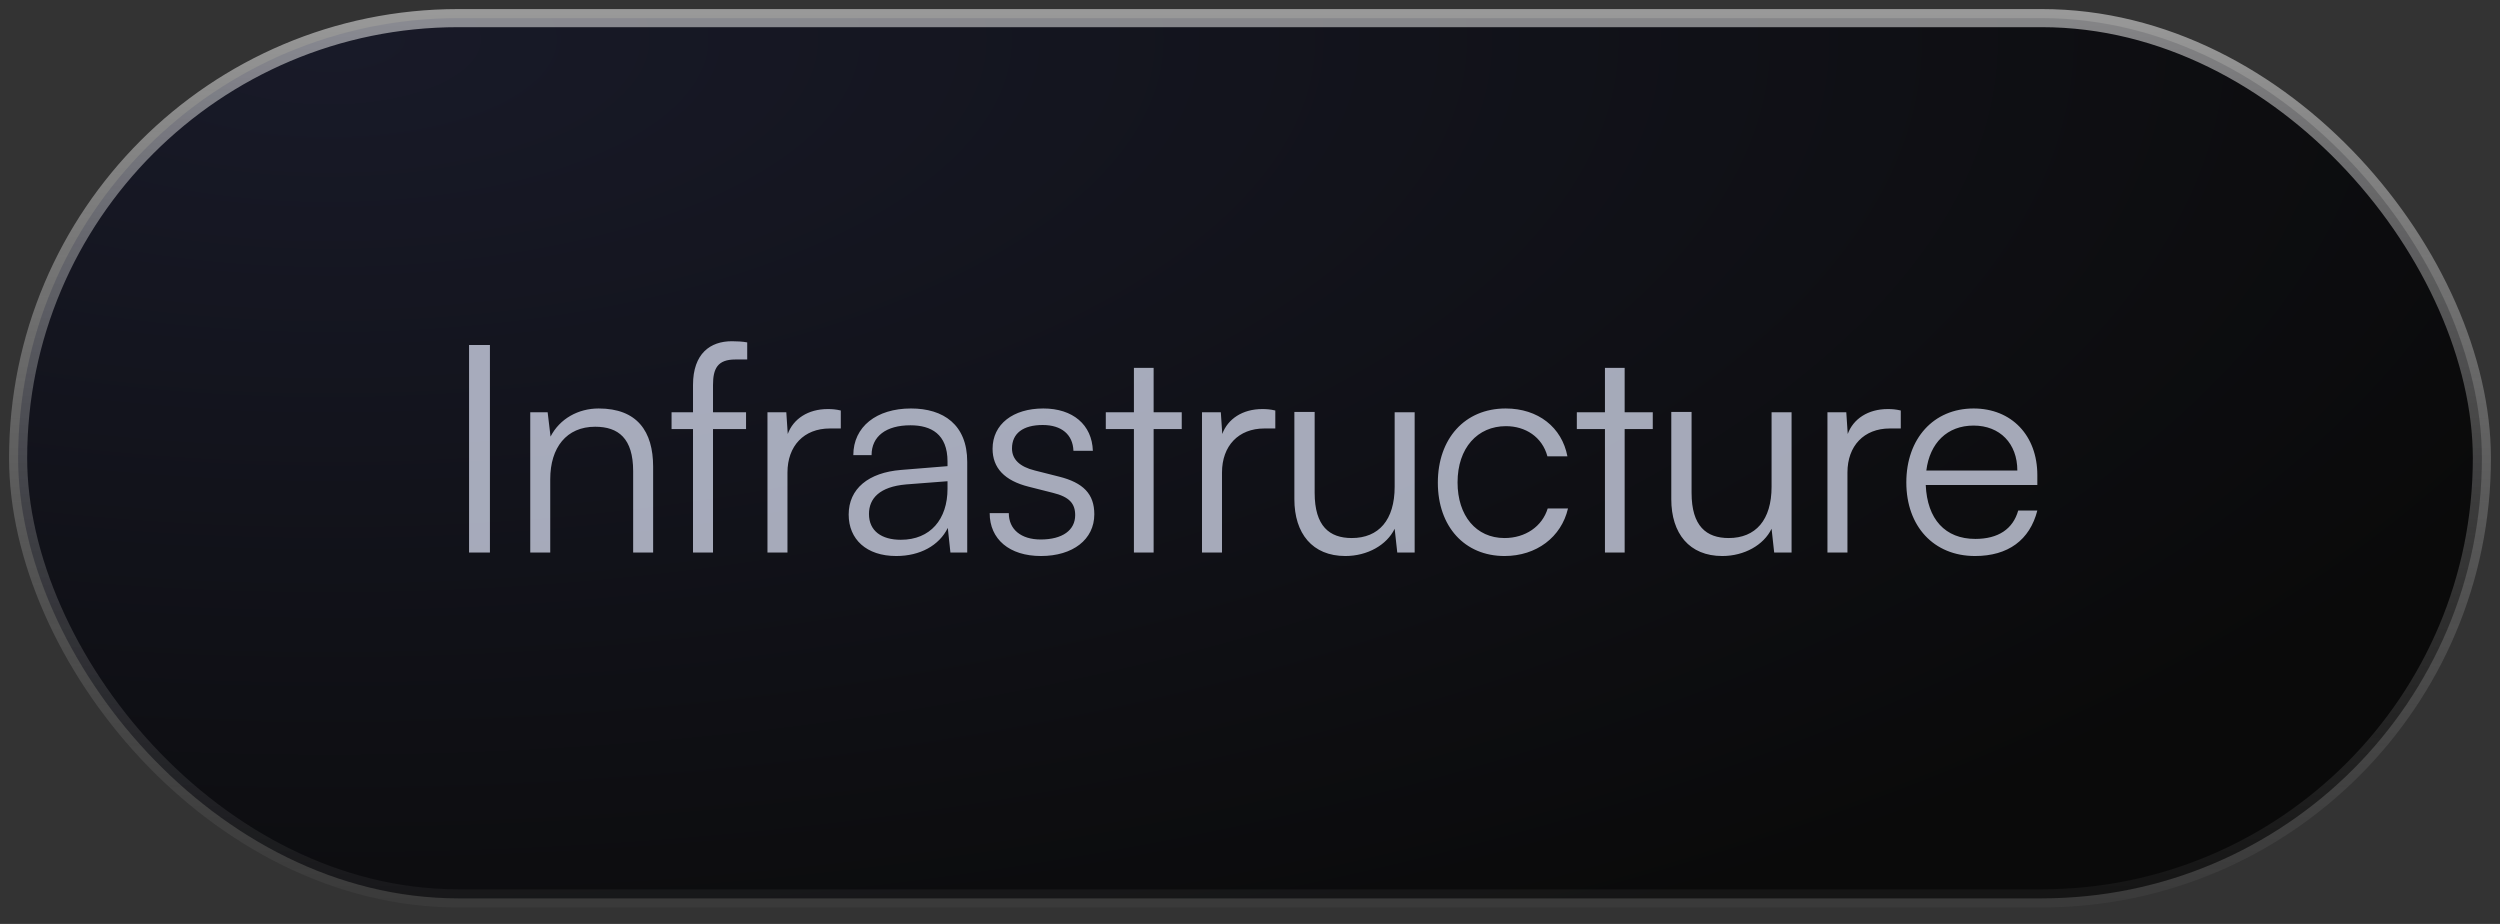 <svg width="138" height="51" viewBox="0 0 138 51" fill="none" xmlns="http://www.w3.org/2000/svg">
<rect x="0" y="0" width="138" height="51" fill="#333333" stroke="none"/>
<rect x="1" y="1" width="136" height="48.59" rx="24.295" fill="url(#paint0_radial_74_5139)"/>
<rect x="1" y="1" width="136" height="48.59" rx="24.295" stroke="url(#paint1_linear_74_5139)"/>
<path d="M27.044 19.044V30.5H25.892V19.044H27.044ZM30.373 30.5H29.27V22.756H30.23L30.39 24.1C30.901 23.108 31.925 22.548 33.045 22.548C35.173 22.548 36.053 23.812 36.053 25.764V30.5H34.95V26.004C34.95 24.196 34.133 23.556 32.853 23.556C31.27 23.556 30.373 24.708 30.373 26.452V30.5ZM37.07 22.756H38.254V21.252C38.254 19.508 39.214 18.836 40.398 18.836C40.67 18.836 40.99 18.852 41.246 18.9V19.844H40.59C39.614 19.844 39.358 20.34 39.358 21.252V22.756H41.182V23.684H39.358V30.5H38.254V23.684H37.07V22.756ZM46.412 22.66V23.652H45.804C44.38 23.652 43.468 24.612 43.468 26.084V30.5H42.364V22.756H43.404L43.484 23.956C43.788 23.124 44.604 22.58 45.692 22.58C45.932 22.58 46.14 22.596 46.412 22.66ZM49.471 30.692C47.823 30.692 46.847 29.764 46.847 28.404C46.847 26.98 47.935 26.084 49.743 25.94L52.303 25.732V25.476C52.303 23.956 51.391 23.476 50.255 23.476C48.911 23.476 48.111 24.084 48.111 25.124H47.103C47.103 23.556 48.383 22.548 50.287 22.548C52.079 22.548 53.391 23.444 53.391 25.492V30.5H52.463L52.319 29.14C51.839 30.116 50.783 30.692 49.471 30.692ZM49.727 29.796C51.359 29.796 52.303 28.66 52.303 26.98V26.564L50.015 26.74C48.559 26.868 47.967 27.508 47.967 28.372C47.967 29.316 48.671 29.796 49.727 29.796ZM54.63 28.324H55.686C55.686 29.22 56.358 29.78 57.446 29.78C58.646 29.78 59.35 29.268 59.35 28.436C59.35 27.796 59.03 27.428 58.118 27.204L56.79 26.868C55.446 26.532 54.79 25.828 54.79 24.772C54.79 23.412 55.926 22.548 57.59 22.548C59.222 22.548 60.278 23.444 60.326 24.884H59.254C59.222 23.988 58.598 23.46 57.558 23.46C56.47 23.46 55.862 23.924 55.862 24.756C55.862 25.348 56.278 25.764 57.126 25.972L58.454 26.308C59.798 26.644 60.406 27.268 60.406 28.388C60.406 29.78 59.222 30.692 57.462 30.692C55.718 30.692 54.63 29.764 54.63 28.324ZM63.68 30.5H62.592V23.684H61.04V22.756H62.592V20.308H63.68V22.756H65.232V23.684H63.68V30.5ZM70.397 22.66V23.652H69.79C68.365 23.652 67.454 24.612 67.454 26.084V30.5H66.35V22.756H67.389L67.469 23.956C67.773 23.124 68.59 22.58 69.677 22.58C69.918 22.58 70.126 22.596 70.397 22.66ZM76.985 22.756H78.089V30.5H77.129L76.985 29.188C76.553 30.084 75.481 30.692 74.265 30.692C72.441 30.692 71.449 29.444 71.449 27.556V22.74H72.569V27.204C72.569 29.044 73.385 29.7 74.617 29.7C76.105 29.7 76.985 28.708 76.985 26.868V22.756ZM79.369 26.644C79.369 24.212 80.857 22.548 83.113 22.548C84.905 22.548 86.217 23.588 86.521 25.188H85.417C85.129 24.116 84.201 23.524 83.129 23.524C81.561 23.524 80.457 24.724 80.457 26.628C80.457 28.468 81.481 29.7 83.049 29.7C84.201 29.7 85.129 29.06 85.433 28.068H86.553C86.185 29.652 84.809 30.692 83.049 30.692C80.857 30.692 79.369 29.076 79.369 26.644ZM89.681 30.5H88.593V23.684H87.041V22.756H88.593V20.308H89.681V22.756H91.233V23.684H89.681V30.5ZM97.791 22.756H98.895V30.5H97.935L97.791 29.188C97.359 30.084 96.287 30.692 95.071 30.692C93.247 30.692 92.255 29.444 92.255 27.556V22.74H93.375V27.204C93.375 29.044 94.191 29.7 95.423 29.7C96.911 29.7 97.791 28.708 97.791 26.868V22.756ZM104.923 22.66V23.652H104.315C102.891 23.652 101.979 24.612 101.979 26.084V30.5H100.875V22.756H101.915L101.995 23.956C102.299 23.124 103.115 22.58 104.203 22.58C104.443 22.58 104.651 22.596 104.923 22.66ZM109.021 30.692C106.749 30.692 105.229 29.06 105.229 26.628C105.229 24.212 106.733 22.548 108.941 22.548C111.037 22.548 112.461 24.036 112.461 26.228V26.772H106.301C106.381 28.66 107.373 29.748 109.037 29.748C110.301 29.748 111.117 29.204 111.405 28.18H112.461C112.045 29.812 110.845 30.692 109.021 30.692ZM108.941 23.492C107.485 23.492 106.525 24.452 106.333 25.972H111.357C111.357 24.484 110.397 23.492 108.941 23.492Z" fill="#E6ECFF" fill-opacity="0.7"/>
<defs>
<radialGradient id="paint0_radial_74_5139" cx="0" cy="0" r="1" gradientUnits="userSpaceOnUse" gradientTransform="translate(18.584 2.335) scale(132.89 57.029)">
<stop stop-color="#121426" stop-opacity="0.8"/>
<stop offset="1" stop-opacity="0.8"/>
</radialGradient>
<linearGradient id="paint1_linear_74_5139" x1="69" y1="0.5" x2="69" y2="50.09" gradientUnits="userSpaceOnUse">
<stop stop-color="white" stop-opacity="0.5"/>
<stop offset="1" stop-color="#999999" stop-opacity="0.07"/>
</linearGradient>
</defs>
</svg>
